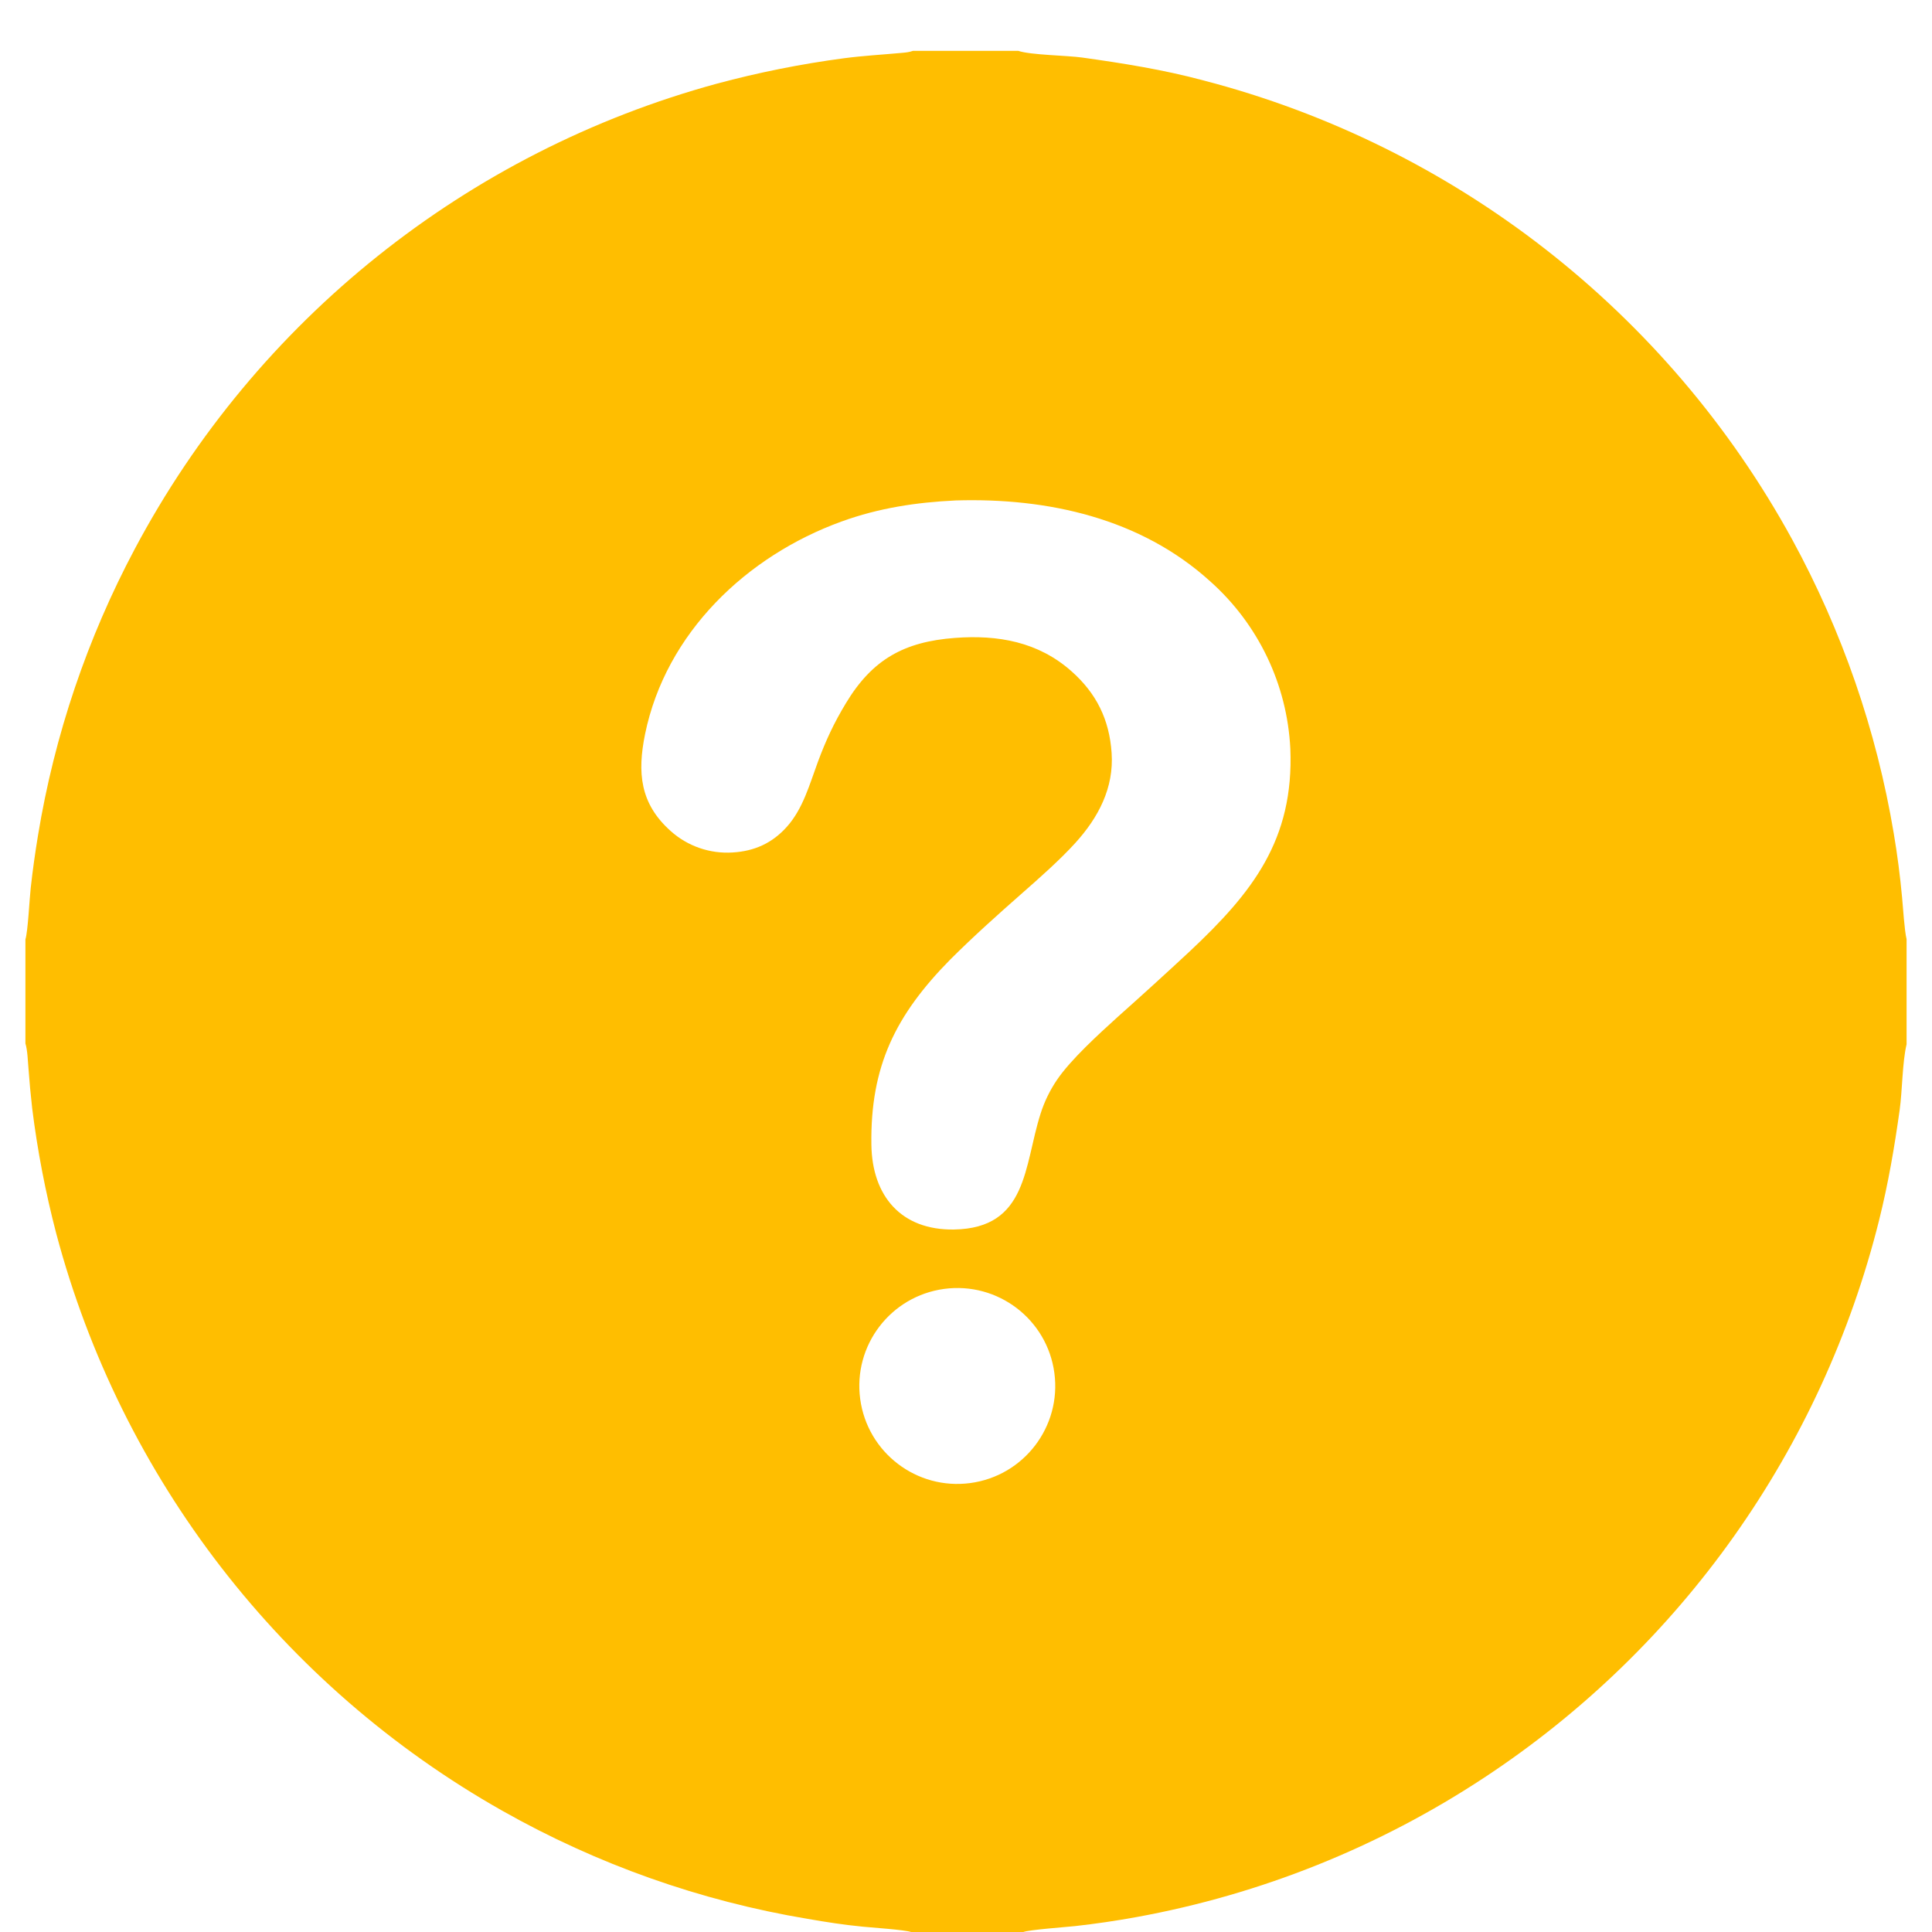 <svg width="38" height="38" viewBox="0 0 38 38" fill="none" xmlns="http://www.w3.org/2000/svg">
<path d="M20.027 1C20.277 1.084 20.982 1.089 21.286 1.132C22.091 1.245 22.88 1.37 23.667 1.581C28.608 2.865 32.8 6.133 35.25 10.611C36.234 12.414 36.909 14.368 37.248 16.393C37.319 16.811 37.373 17.233 37.412 17.656C37.432 17.864 37.457 18.295 37.5 18.472V20.54C37.415 20.897 37.417 21.453 37.364 21.831C37.261 22.568 37.141 23.27 36.961 23.994C35.84 28.495 33.069 32.41 29.195 34.962C27.124 36.328 24.798 37.261 22.356 37.706C21.955 37.779 21.549 37.839 21.144 37.884C20.972 37.902 20.244 37.956 20.128 38H17.92C17.791 37.956 17.145 37.913 16.967 37.895C16.581 37.857 16.27 37.808 15.888 37.742C13.777 37.39 11.745 36.67 9.883 35.617C5.547 33.167 2.382 29.071 1.105 24.257C0.894 23.449 0.736 22.628 0.633 21.799C0.603 21.537 0.579 21.275 0.56 21.013C0.547 20.869 0.542 20.659 0.5 20.524V18.476C0.549 18.325 0.58 17.679 0.604 17.467C0.643 17.112 0.69 16.782 0.748 16.428C1.072 14.458 1.716 12.553 2.654 10.791C5.045 6.296 9.186 2.986 14.098 1.646C14.919 1.425 15.755 1.258 16.598 1.146C16.975 1.096 17.358 1.075 17.737 1.04C17.821 1.032 17.878 1.028 17.958 1H20.027ZM18.571 25.351C17.517 25.493 16.777 26.462 16.919 27.517C17.061 28.571 18.03 29.311 19.084 29.17C20.139 29.029 20.88 28.059 20.738 27.004C20.597 25.949 19.626 25.209 18.571 25.351ZM18.801 9.843C18.024 9.88 17.286 9.991 16.551 10.258C14.685 10.934 13.097 12.447 12.688 14.437C12.533 15.197 12.587 15.806 13.191 16.345C13.524 16.644 13.964 16.796 14.411 16.767C14.841 16.741 15.191 16.583 15.479 16.259C15.796 15.903 15.923 15.427 16.086 14.987C16.246 14.557 16.402 14.222 16.638 13.831C17.157 12.97 17.782 12.622 18.782 12.547C19.628 12.483 20.421 12.623 21.074 13.202C21.565 13.637 21.819 14.151 21.864 14.807C21.912 15.496 21.604 16.08 21.151 16.579C20.854 16.907 20.447 17.267 20.111 17.562C19.616 17.998 19.159 18.406 18.69 18.873C17.62 19.96 17.116 20.964 17.139 22.515C17.153 23.524 17.724 24.198 18.762 24.183C20.217 24.16 20.139 22.929 20.466 21.907C20.541 21.669 20.651 21.443 20.792 21.236C21.065 20.835 21.618 20.334 21.98 20.005C22.46 19.578 22.935 19.145 23.405 18.708C24.629 17.558 25.454 16.522 25.379 14.723C25.316 13.46 24.748 12.276 23.804 11.435C22.433 10.191 20.605 9.789 18.801 9.843Z" fill="#FFBE00"/>
</svg>
